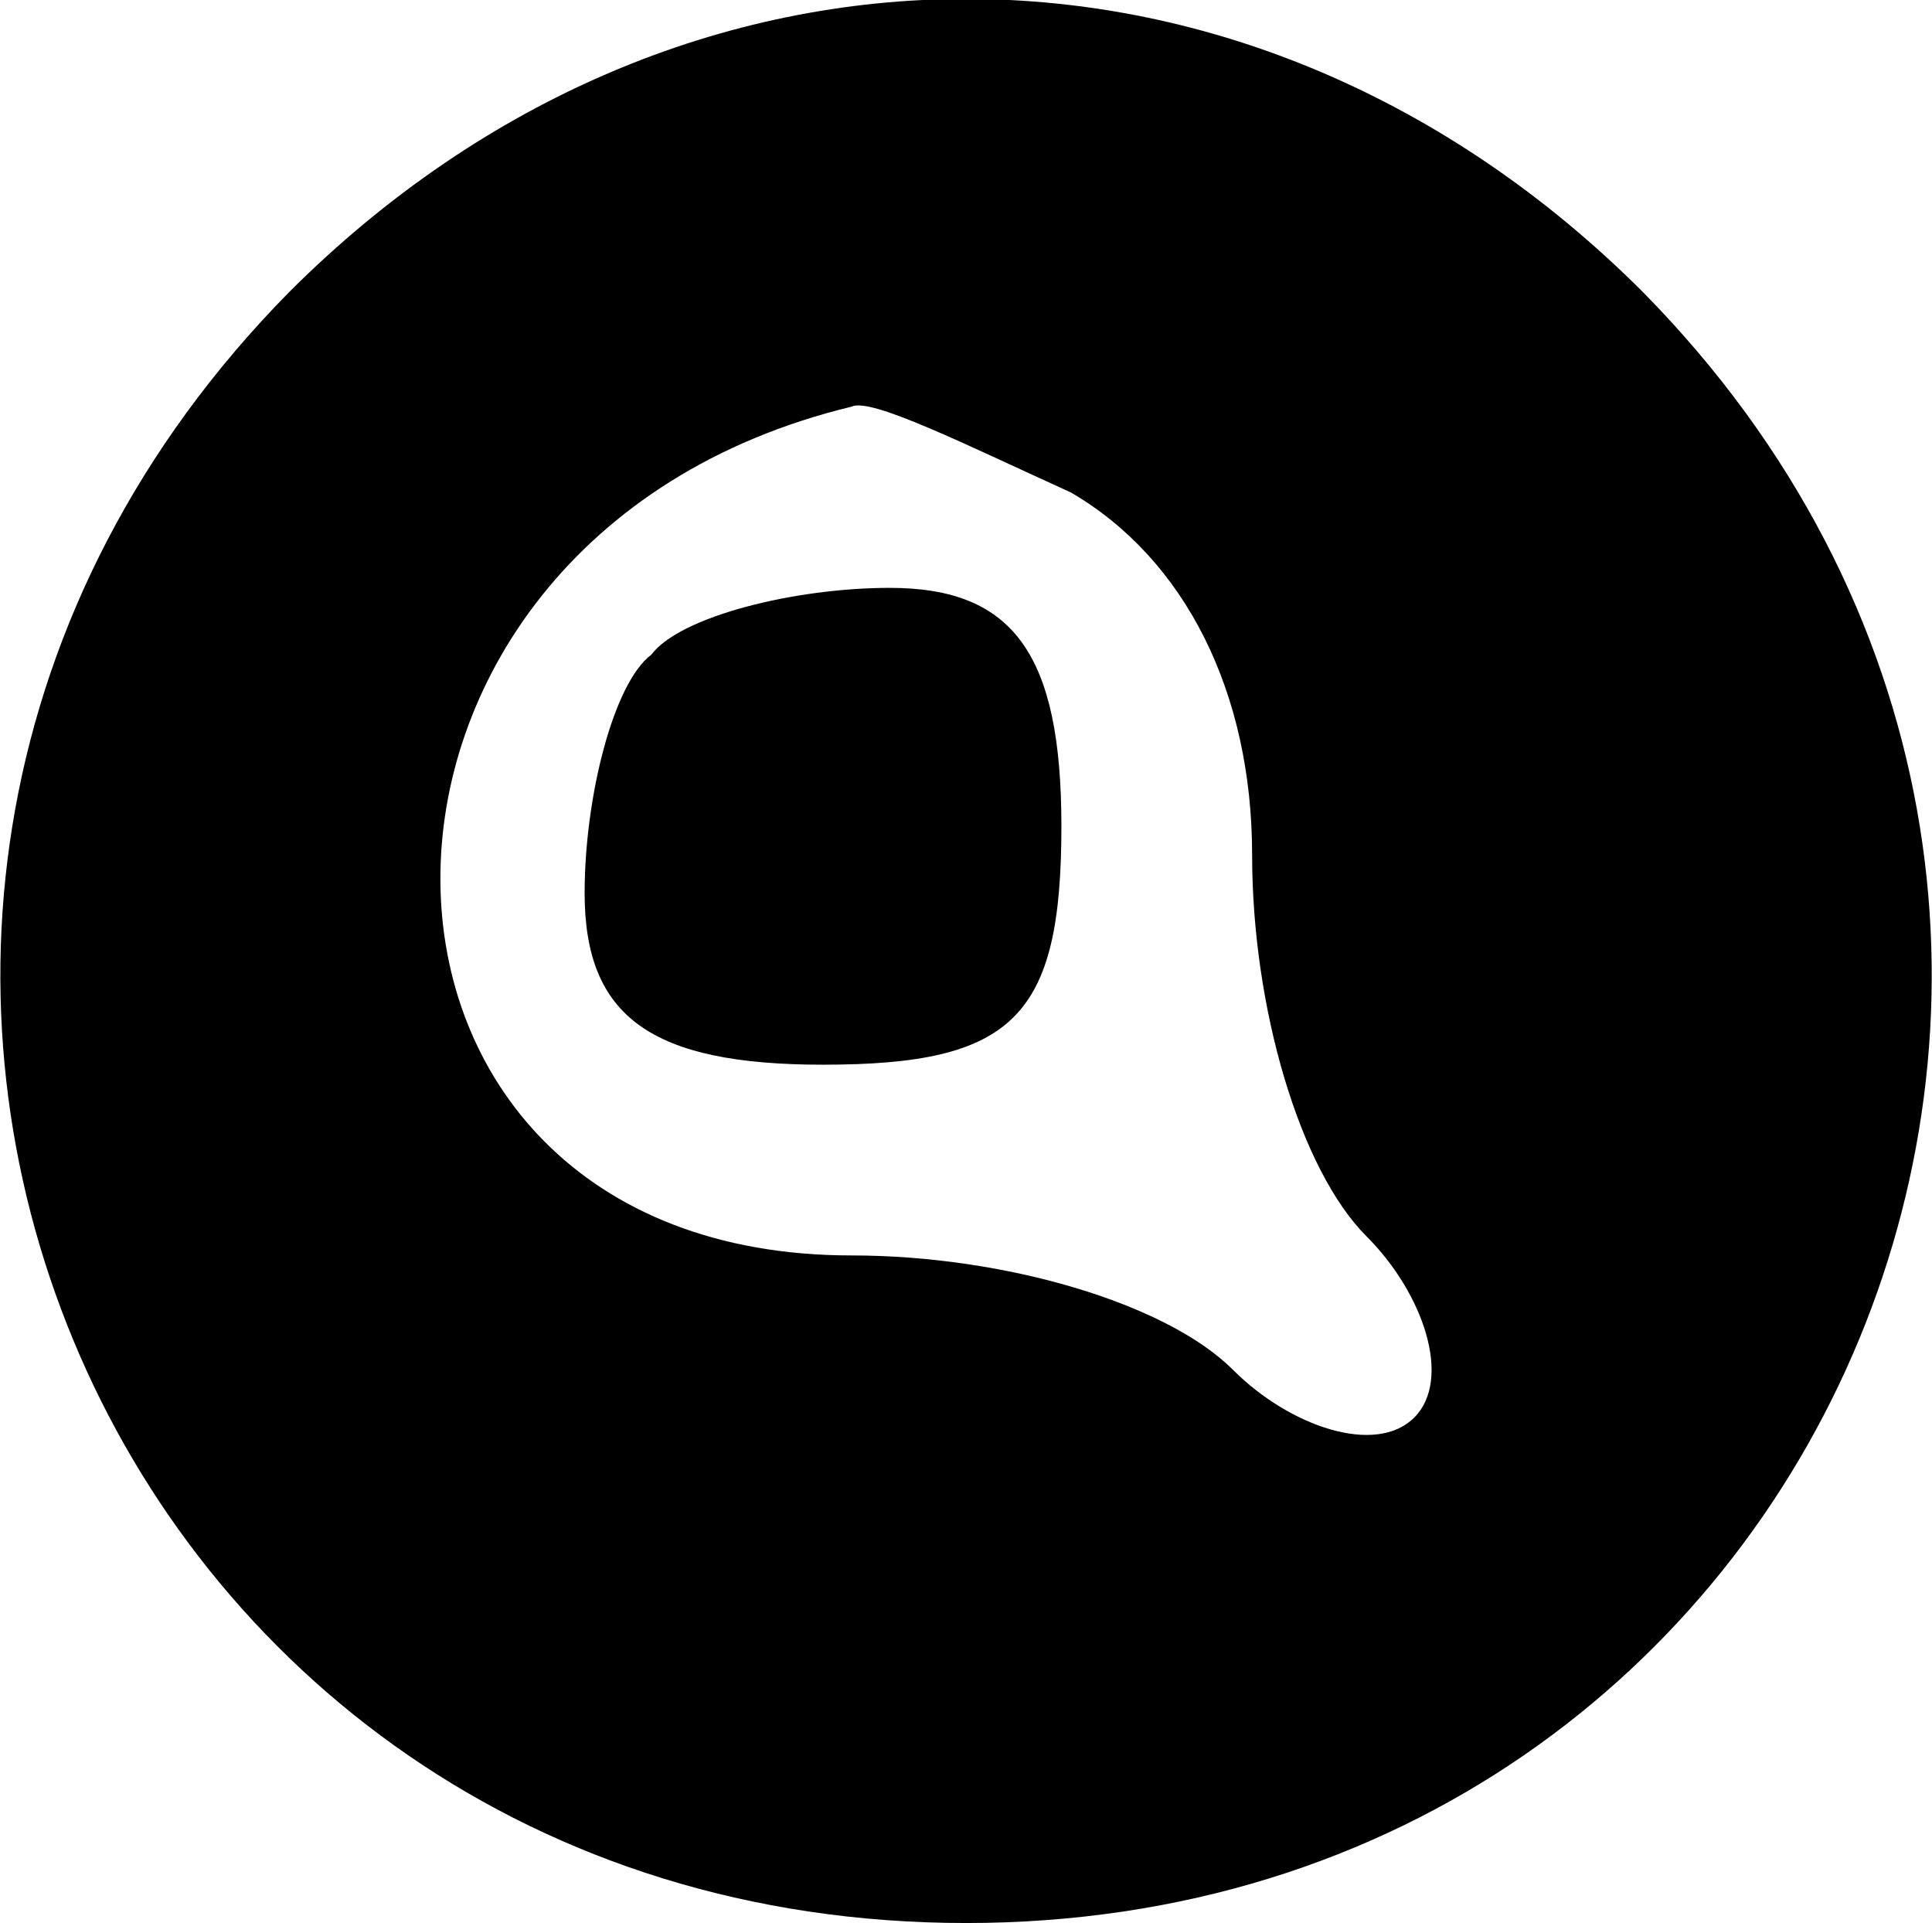 <?xml version="1.0" standalone="no"?>
<!DOCTYPE svg PUBLIC "-//W3C//DTD SVG 20010904//EN"
 "http://www.w3.org/TR/2001/REC-SVG-20010904/DTD/svg10.dtd">
<svg version="1.0" xmlns="http://www.w3.org/2000/svg"
 width="20.261pt" height="20.164pt" viewBox="0 0 20.261 20.164"
 preserveAspectRatio="xMidYMid meet">
<g transform="translate(-6.869,24.164) scale(0.1,-0.1)"
fill="#000000" stroke="none">
<path d="M99 211 c-64 -65 -20 -171 71 -171 91 0 135 106 71 171 -41 41 -101
41 -142 0z m82 -21 c12 -7 19 -21 19 -38 0 -16 5 -33 12 -40 6 -6 9 -15 5 -19
-4 -4 -13 -1 -19 5 -7 7 -24 12 -40 12 -57 0 -58 75 0 89 2 1 12 -4 23 -9z"/>
<path d="M137 173 c-4 -3 -7 -15 -7 -25 0 -13 7 -18 25 -18 20 0 25 5 25 25 0
18 -5 25 -18 25 -10 0 -22 -3 -25 -7z"/>
</g>
</svg>
